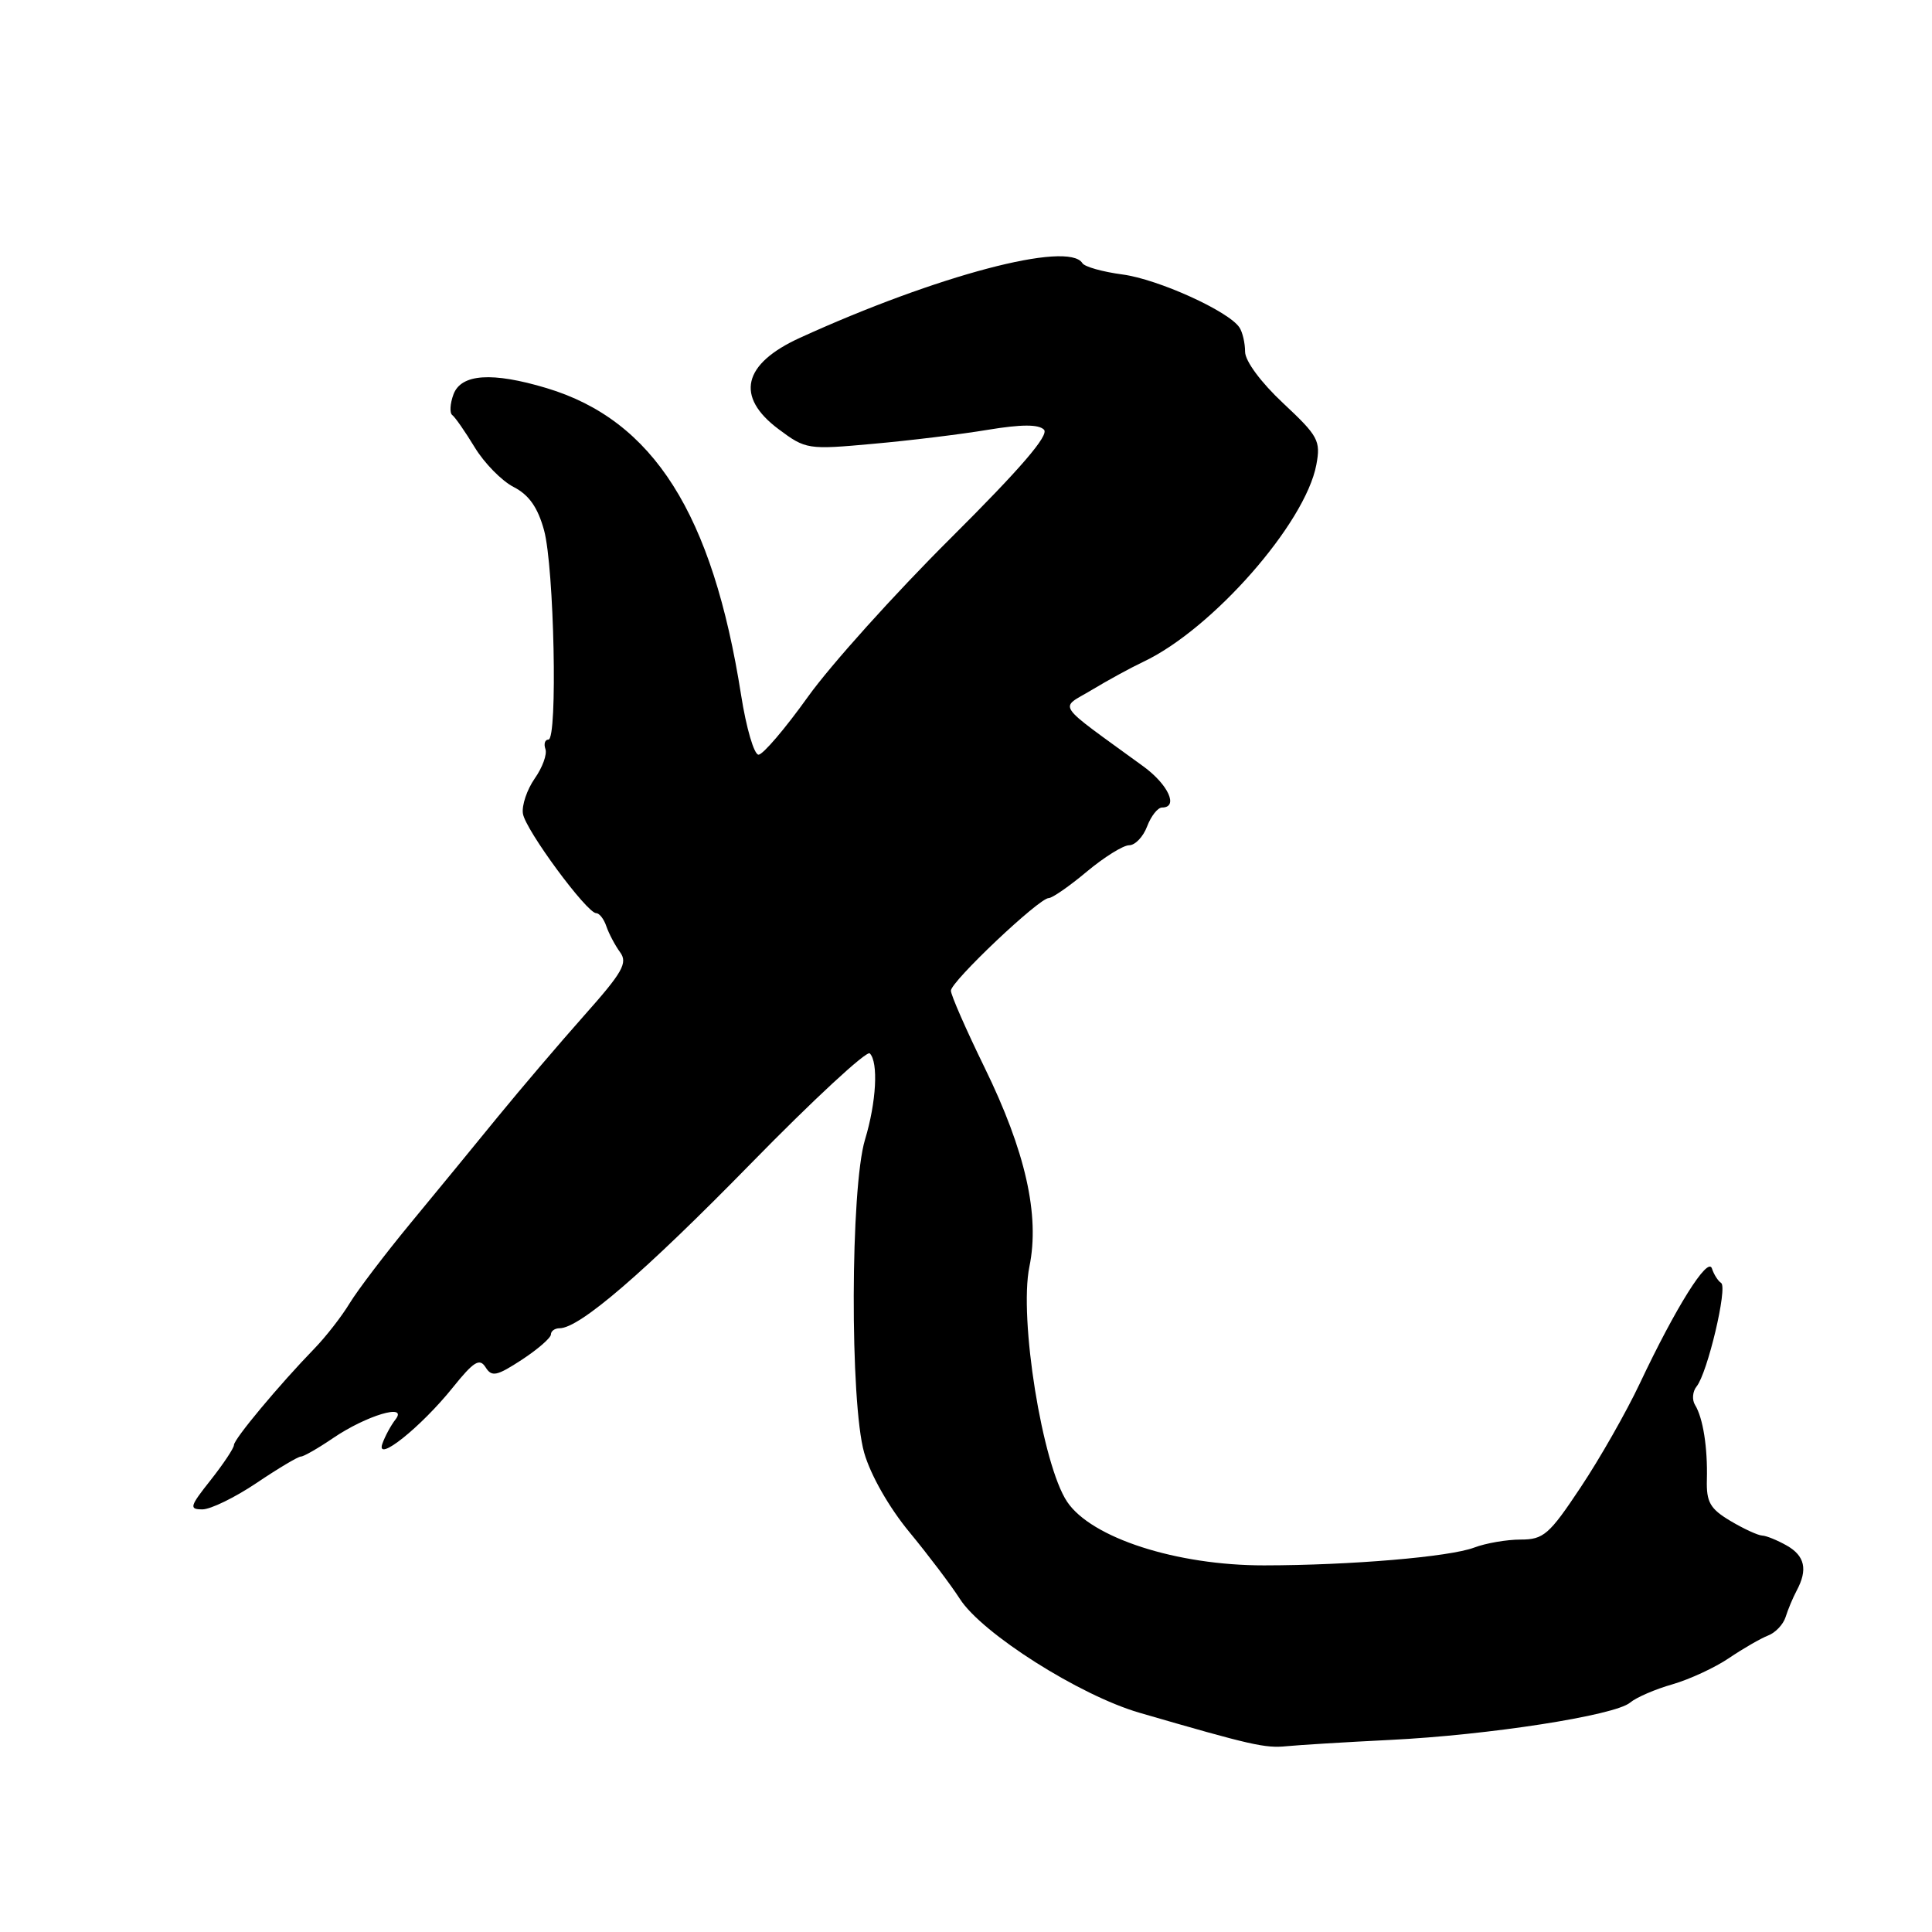 <?xml version="1.0" encoding="UTF-8" standalone="no"?>
<!DOCTYPE svg PUBLIC "-//W3C//DTD SVG 1.1//EN" "http://www.w3.org/Graphics/SVG/1.1/DTD/svg11.dtd" >
<svg xmlns="http://www.w3.org/2000/svg" xmlns:xlink="http://www.w3.org/1999/xlink" version="1.1" viewBox="0 0 256 256">
 <g >
 <path fill="currentColor"
d=" M 184.17 230.55 C 197.25 229.91 213.96 227.31 215.99 225.61 C 216.82 224.91 219.35 223.82 221.61 223.18 C 223.86 222.53 227.24 220.97 229.11 219.70 C 230.97 218.44 233.30 217.10 234.27 216.72 C 235.25 216.35 236.29 215.25 236.60 214.27 C 236.90 213.30 237.56 211.72 238.07 210.76 C 239.56 207.98 239.16 206.16 236.75 204.79 C 235.51 204.09 234.05 203.49 233.50 203.47 C 232.95 203.45 231.05 202.58 229.29 201.53 C 226.59 199.92 226.09 199.04 226.17 196.06 C 226.28 191.80 225.66 187.88 224.60 186.16 C 224.18 185.48 224.27 184.37 224.81 183.71 C 226.25 181.93 228.94 170.59 228.06 170.00 C 227.64 169.73 227.09 168.86 226.84 168.08 C 226.31 166.42 222.06 173.20 217.28 183.32 C 215.51 187.07 211.99 193.26 209.45 197.07 C 205.28 203.35 204.53 204.00 201.49 204.00 C 199.64 204.00 196.87 204.48 195.34 205.06 C 192.08 206.30 178.93 207.41 167.50 207.42 C 155.89 207.43 144.61 203.78 141.40 198.99 C 138.11 194.07 135.00 174.70 136.40 167.84 C 137.80 161.03 135.89 152.55 130.44 141.41 C 128.00 136.41 126.00 131.85 126.00 131.27 C 126.00 130.06 137.68 119.00 138.96 119.00 C 139.43 119.00 141.70 117.43 144.00 115.50 C 146.30 113.58 148.83 112.00 149.62 112.00 C 150.41 112.00 151.48 110.88 152.00 109.50 C 152.52 108.13 153.41 107.00 153.98 107.00 C 156.19 107.00 154.82 103.97 151.50 101.55 C 139.56 92.85 140.36 94.02 144.65 91.43 C 146.77 90.15 149.85 88.47 151.50 87.69 C 160.65 83.37 172.96 69.35 174.42 61.59 C 175.02 58.40 174.68 57.78 170.03 53.43 C 167.09 50.68 164.99 47.85 164.98 46.61 C 164.98 45.45 164.64 44.00 164.23 43.39 C 162.80 41.23 153.46 37.00 148.74 36.37 C 146.11 36.02 143.71 35.35 143.42 34.87 C 141.57 31.88 124.13 36.49 106.00 44.76 C 98.41 48.22 97.40 52.56 103.17 56.87 C 106.76 59.55 107.03 59.60 115.67 58.81 C 120.53 58.38 127.38 57.54 130.90 56.95 C 135.33 56.22 137.61 56.21 138.33 56.93 C 139.05 57.65 135.24 62.08 125.94 71.34 C 118.55 78.69 110.04 88.15 107.04 92.35 C 104.03 96.56 101.09 100.00 100.51 100.00 C 99.92 100.00 98.88 96.45 98.20 92.10 C 94.42 68.07 86.57 55.68 72.44 51.43 C 65.22 49.26 61.11 49.53 60.09 52.25 C 59.63 53.49 59.56 54.73 59.93 55.00 C 60.30 55.27 61.64 57.20 62.90 59.27 C 64.16 61.35 66.48 63.72 68.06 64.53 C 70.10 65.58 71.26 67.24 72.09 70.26 C 73.43 75.16 73.91 98.00 72.67 98.00 C 72.21 98.00 72.03 98.56 72.27 99.25 C 72.52 99.94 71.88 101.70 70.85 103.16 C 69.83 104.63 69.12 106.72 69.29 107.81 C 69.61 109.95 77.76 121.00 79.00 121.00 C 79.42 121.00 80.03 121.79 80.35 122.75 C 80.68 123.71 81.49 125.25 82.16 126.17 C 83.21 127.59 82.50 128.83 77.44 134.52 C 74.17 138.20 69.03 144.24 66.00 147.94 C 62.98 151.65 57.75 158.02 54.38 162.10 C 51.01 166.19 47.39 170.95 46.33 172.69 C 45.28 174.43 43.18 177.12 41.67 178.68 C 37.03 183.46 31.00 190.68 31.00 191.47 C 31.00 191.88 29.61 193.96 27.92 196.11 C 25.13 199.62 25.03 200.00 26.82 200.00 C 27.91 200.00 31.14 198.42 34.00 196.50 C 36.86 194.57 39.50 193.00 39.87 193.00 C 40.24 193.00 42.16 191.90 44.14 190.55 C 48.56 187.55 54.10 185.90 52.41 188.08 C 51.80 188.86 51.02 190.30 50.67 191.29 C 49.72 193.94 55.76 189.13 60.00 183.85 C 62.78 180.39 63.55 179.92 64.34 181.17 C 65.16 182.48 65.81 182.35 69.15 180.17 C 71.27 178.78 73.00 177.27 73.00 176.82 C 73.00 176.37 73.52 176.00 74.15 176.00 C 76.79 176.00 85.38 168.60 99.50 154.17 C 107.75 145.73 114.84 139.17 115.25 139.58 C 116.41 140.75 116.12 146.04 114.62 151.00 C 112.68 157.40 112.61 185.86 114.51 192.50 C 115.36 195.46 117.80 199.74 120.49 203.00 C 122.99 206.03 126.00 210.01 127.18 211.85 C 130.10 216.43 143.06 224.65 150.99 226.95 C 165.87 231.27 167.63 231.67 170.50 231.38 C 172.15 231.22 178.30 230.84 184.17 230.55 Z "/>
</g>
</svg>